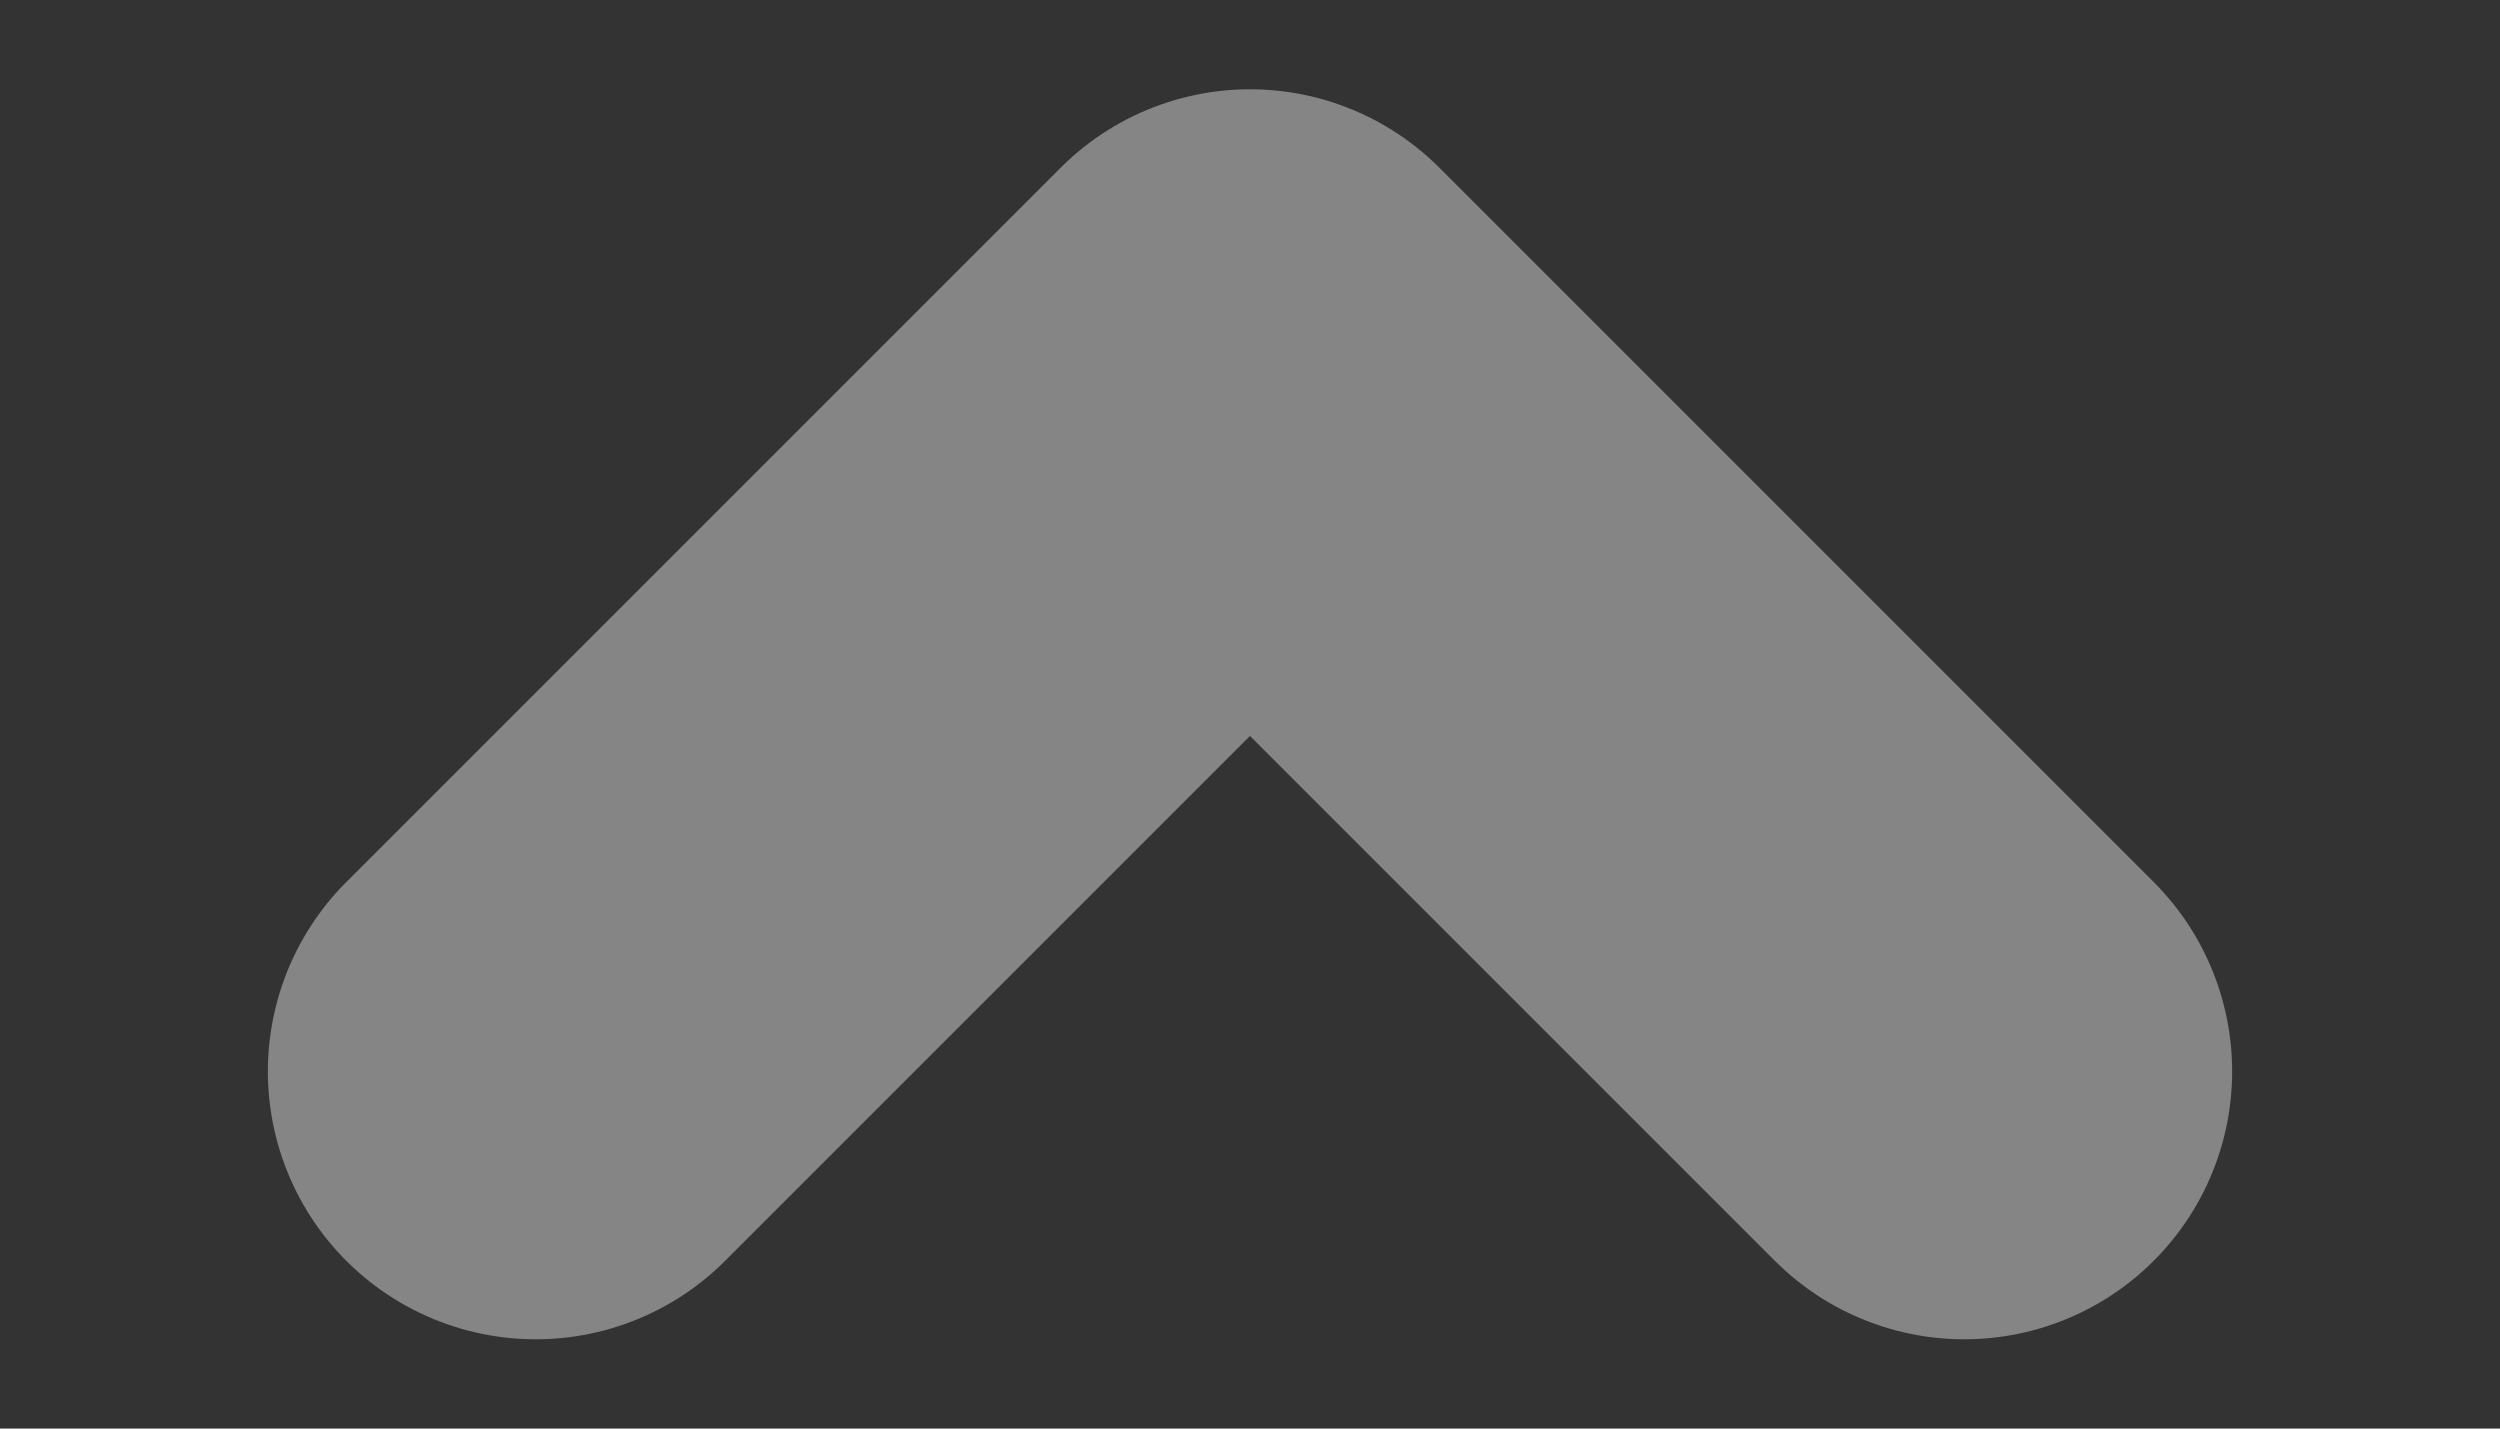 <svg width="7" height="4" viewBox="0 0 7 4" fill="none" xmlns="http://www.w3.org/2000/svg">
<rect x="0" y="0" width="7" height="4" fill="#333333" stroke="none"/>
<path opacity="0.4" d="M5.5 3L3.5 1L1.5 3" stroke="white" stroke-width="1.5" stroke-linecap="round" stroke-linejoin="round"/>
</svg>
